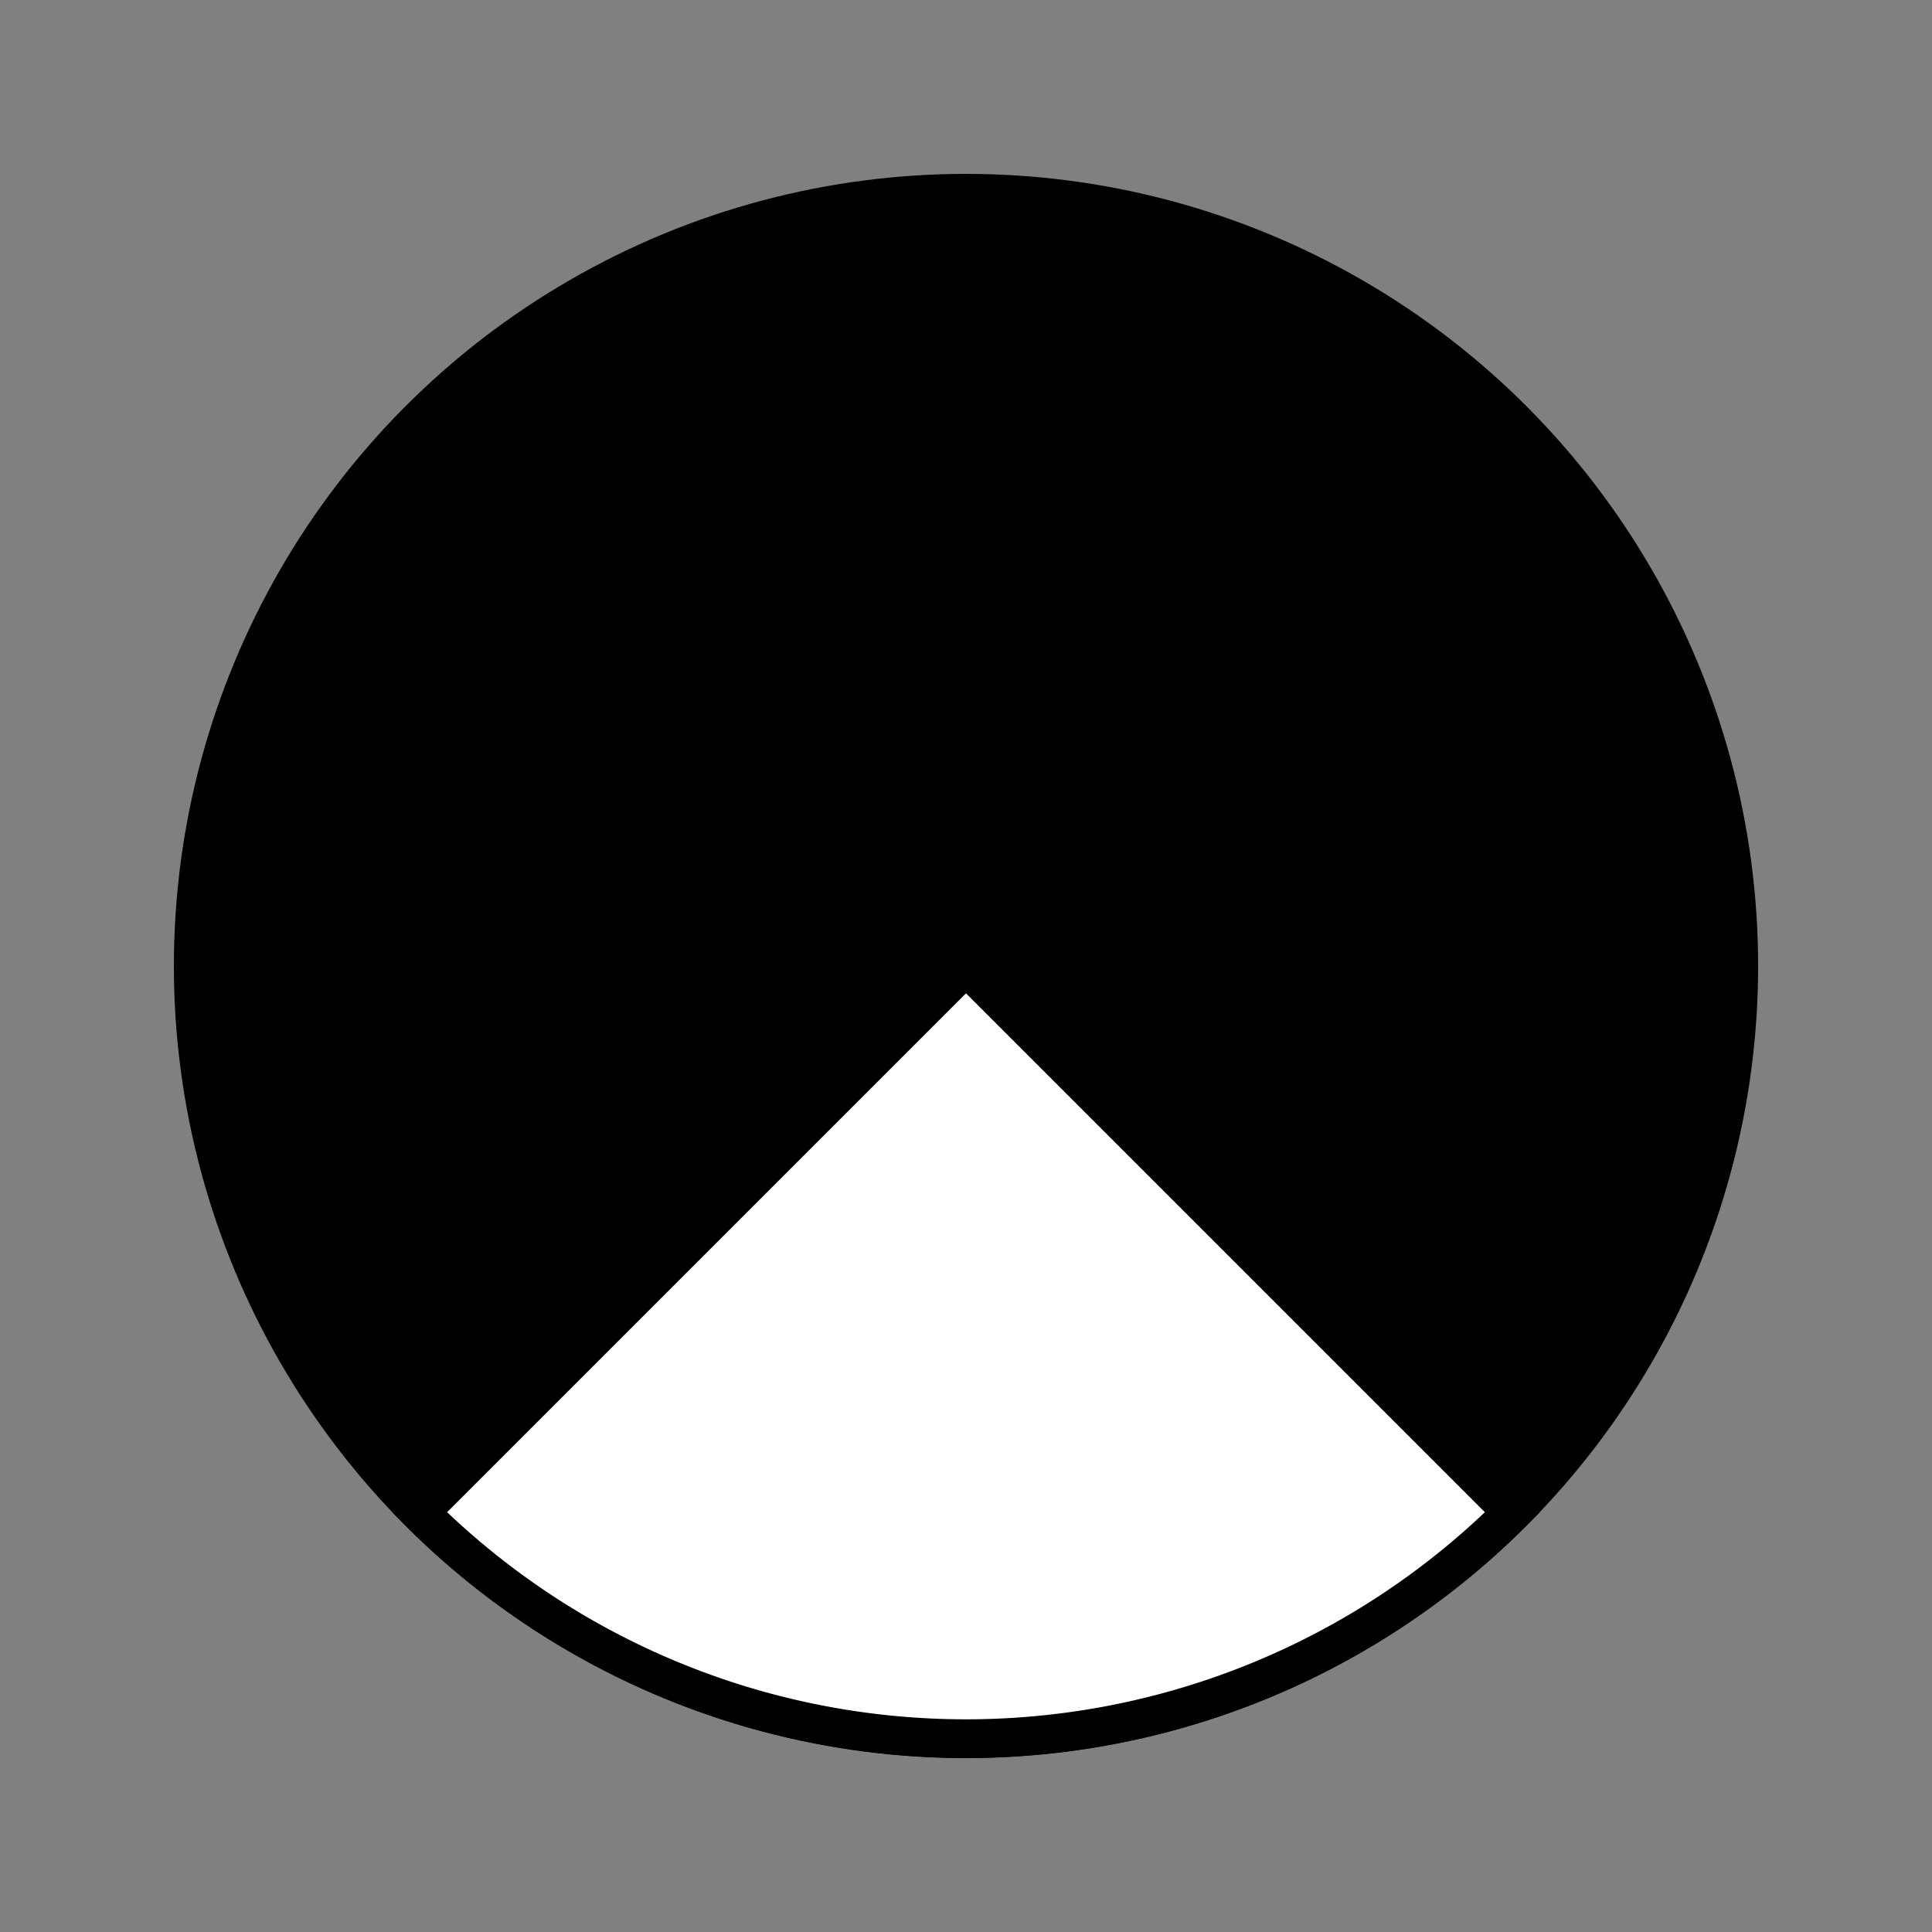 <svg xmlns="http://www.w3.org/2000/svg" viewBox="0 0 100 100" width="20" height="20">
  <rect x="0" y="0" width="100" height="100" fill="#808080" stroke="none"/>
  <!-- Base circle with black fill -->
  <circle cx="50" cy="50" r="40" fill="black" stroke="black" stroke-width="2"/>
  
  <!-- Bottom right wedge (white) - 90 degrees from 45° to 135° -->
  <path d="M 50 50 
           L 78.28 78.28 
           A 40 40 0 0 1 21.72 78.28 
           Z" 
        fill="white" stroke="black" stroke-width="2"/>
</svg>